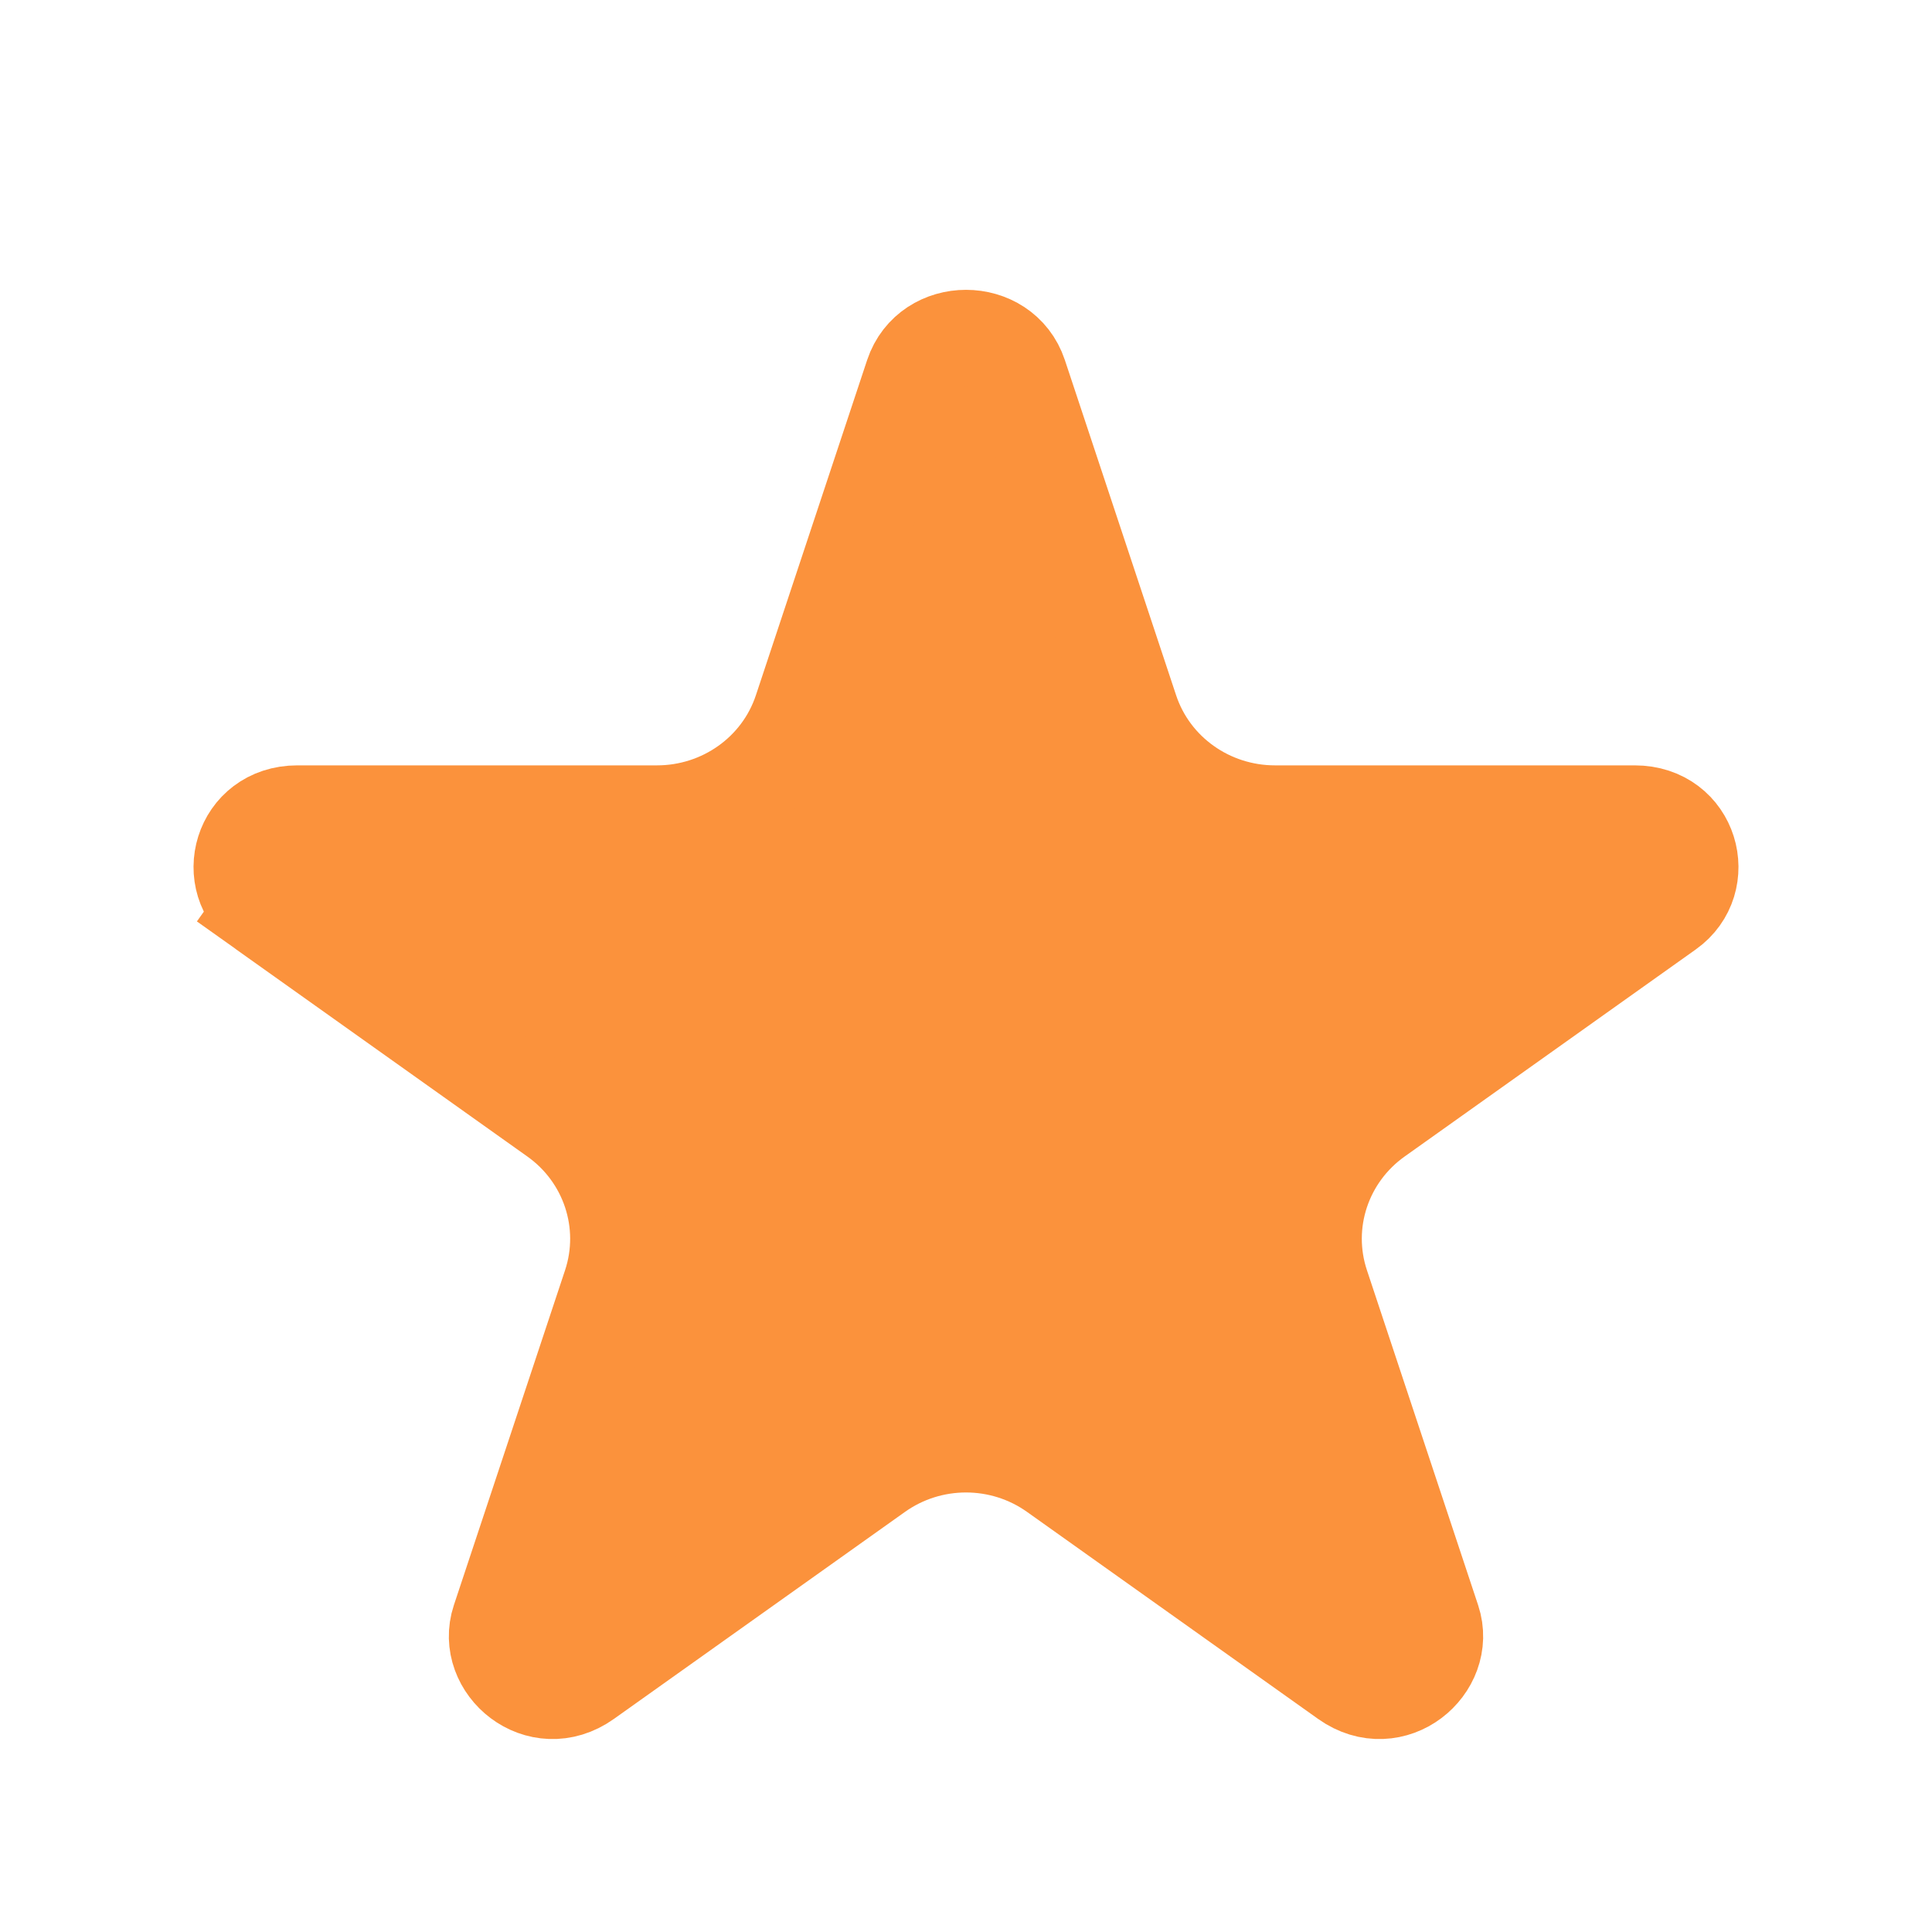 <svg width="20" height="20" viewBox="0 0 20 20" fill="none" xmlns="http://www.w3.org/2000/svg">
<path d="M9.451 3.885C9.622 3.372 10.378 3.372 10.549 3.885L11.7 7.353C11.913 7.997 12.522 8.423 13.198 8.423H16.922C17.502 8.423 17.691 9.118 17.265 9.421L14.252 11.564C13.698 11.957 13.461 12.661 13.676 13.307L14.827 16.774C14.984 17.248 14.417 17.729 13.935 17.387L10.922 15.244C10.372 14.852 9.628 14.852 9.078 15.244L6.065 17.387C5.583 17.729 5.016 17.248 5.173 16.774L6.324 13.307C6.538 12.661 6.302 11.957 5.748 11.564L2.735 9.421L2.446 9.828L2.735 9.421C2.309 9.118 2.498 8.423 3.078 8.423H6.802C7.478 8.423 8.087 7.997 8.3 7.353L9.451 3.885Z" fill="#FB923C" stroke="#FB923C"/>
</svg>
